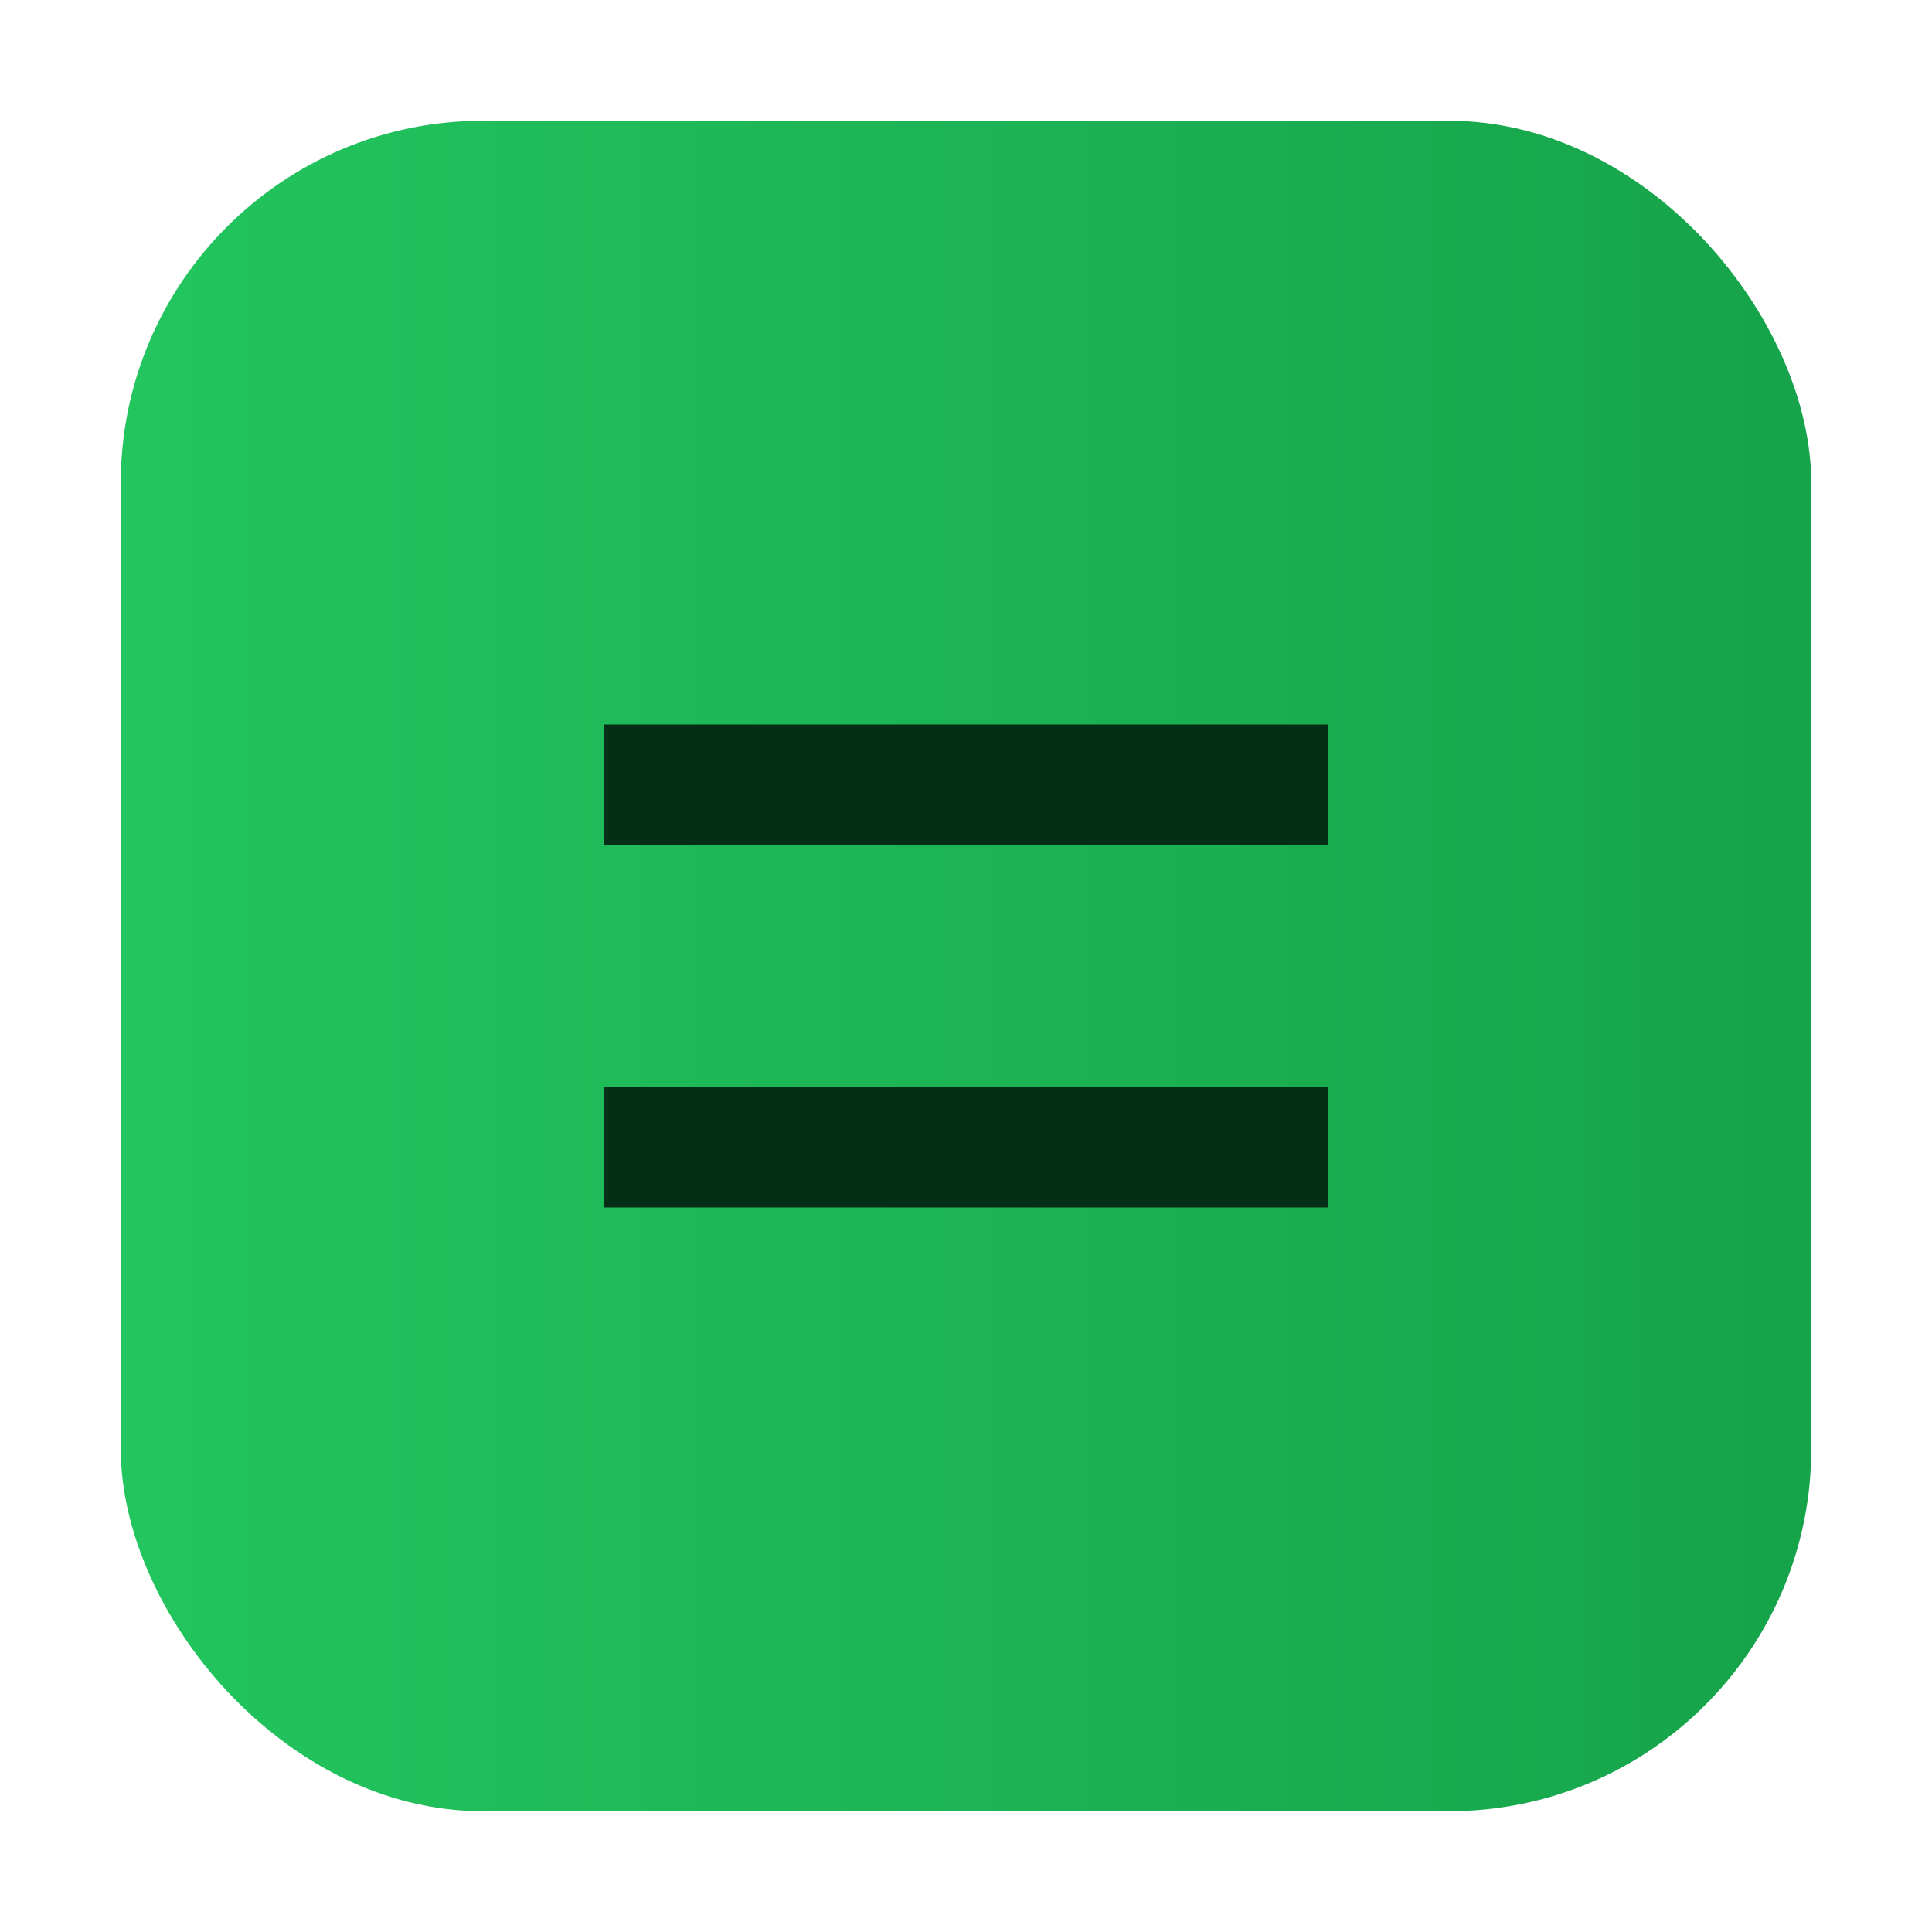 <svg xmlns="http://www.w3.org/2000/svg" viewBox="0 0 32 32" width="32" height="32">
  <defs>
    <linearGradient id="g" x1="0" x2="1">
      <stop offset="0%" stop-color="#22c55e"/>
      <stop offset="100%" stop-color="#16a34a"/>
    </linearGradient>
  </defs>
  <rect x="2" y="2" width="28" height="28" rx="6" fill="url(#g)"/>
  <path d="M10 18h12v2H10zM10 12h12v2H10z" fill="#052e16"/>
</svg>